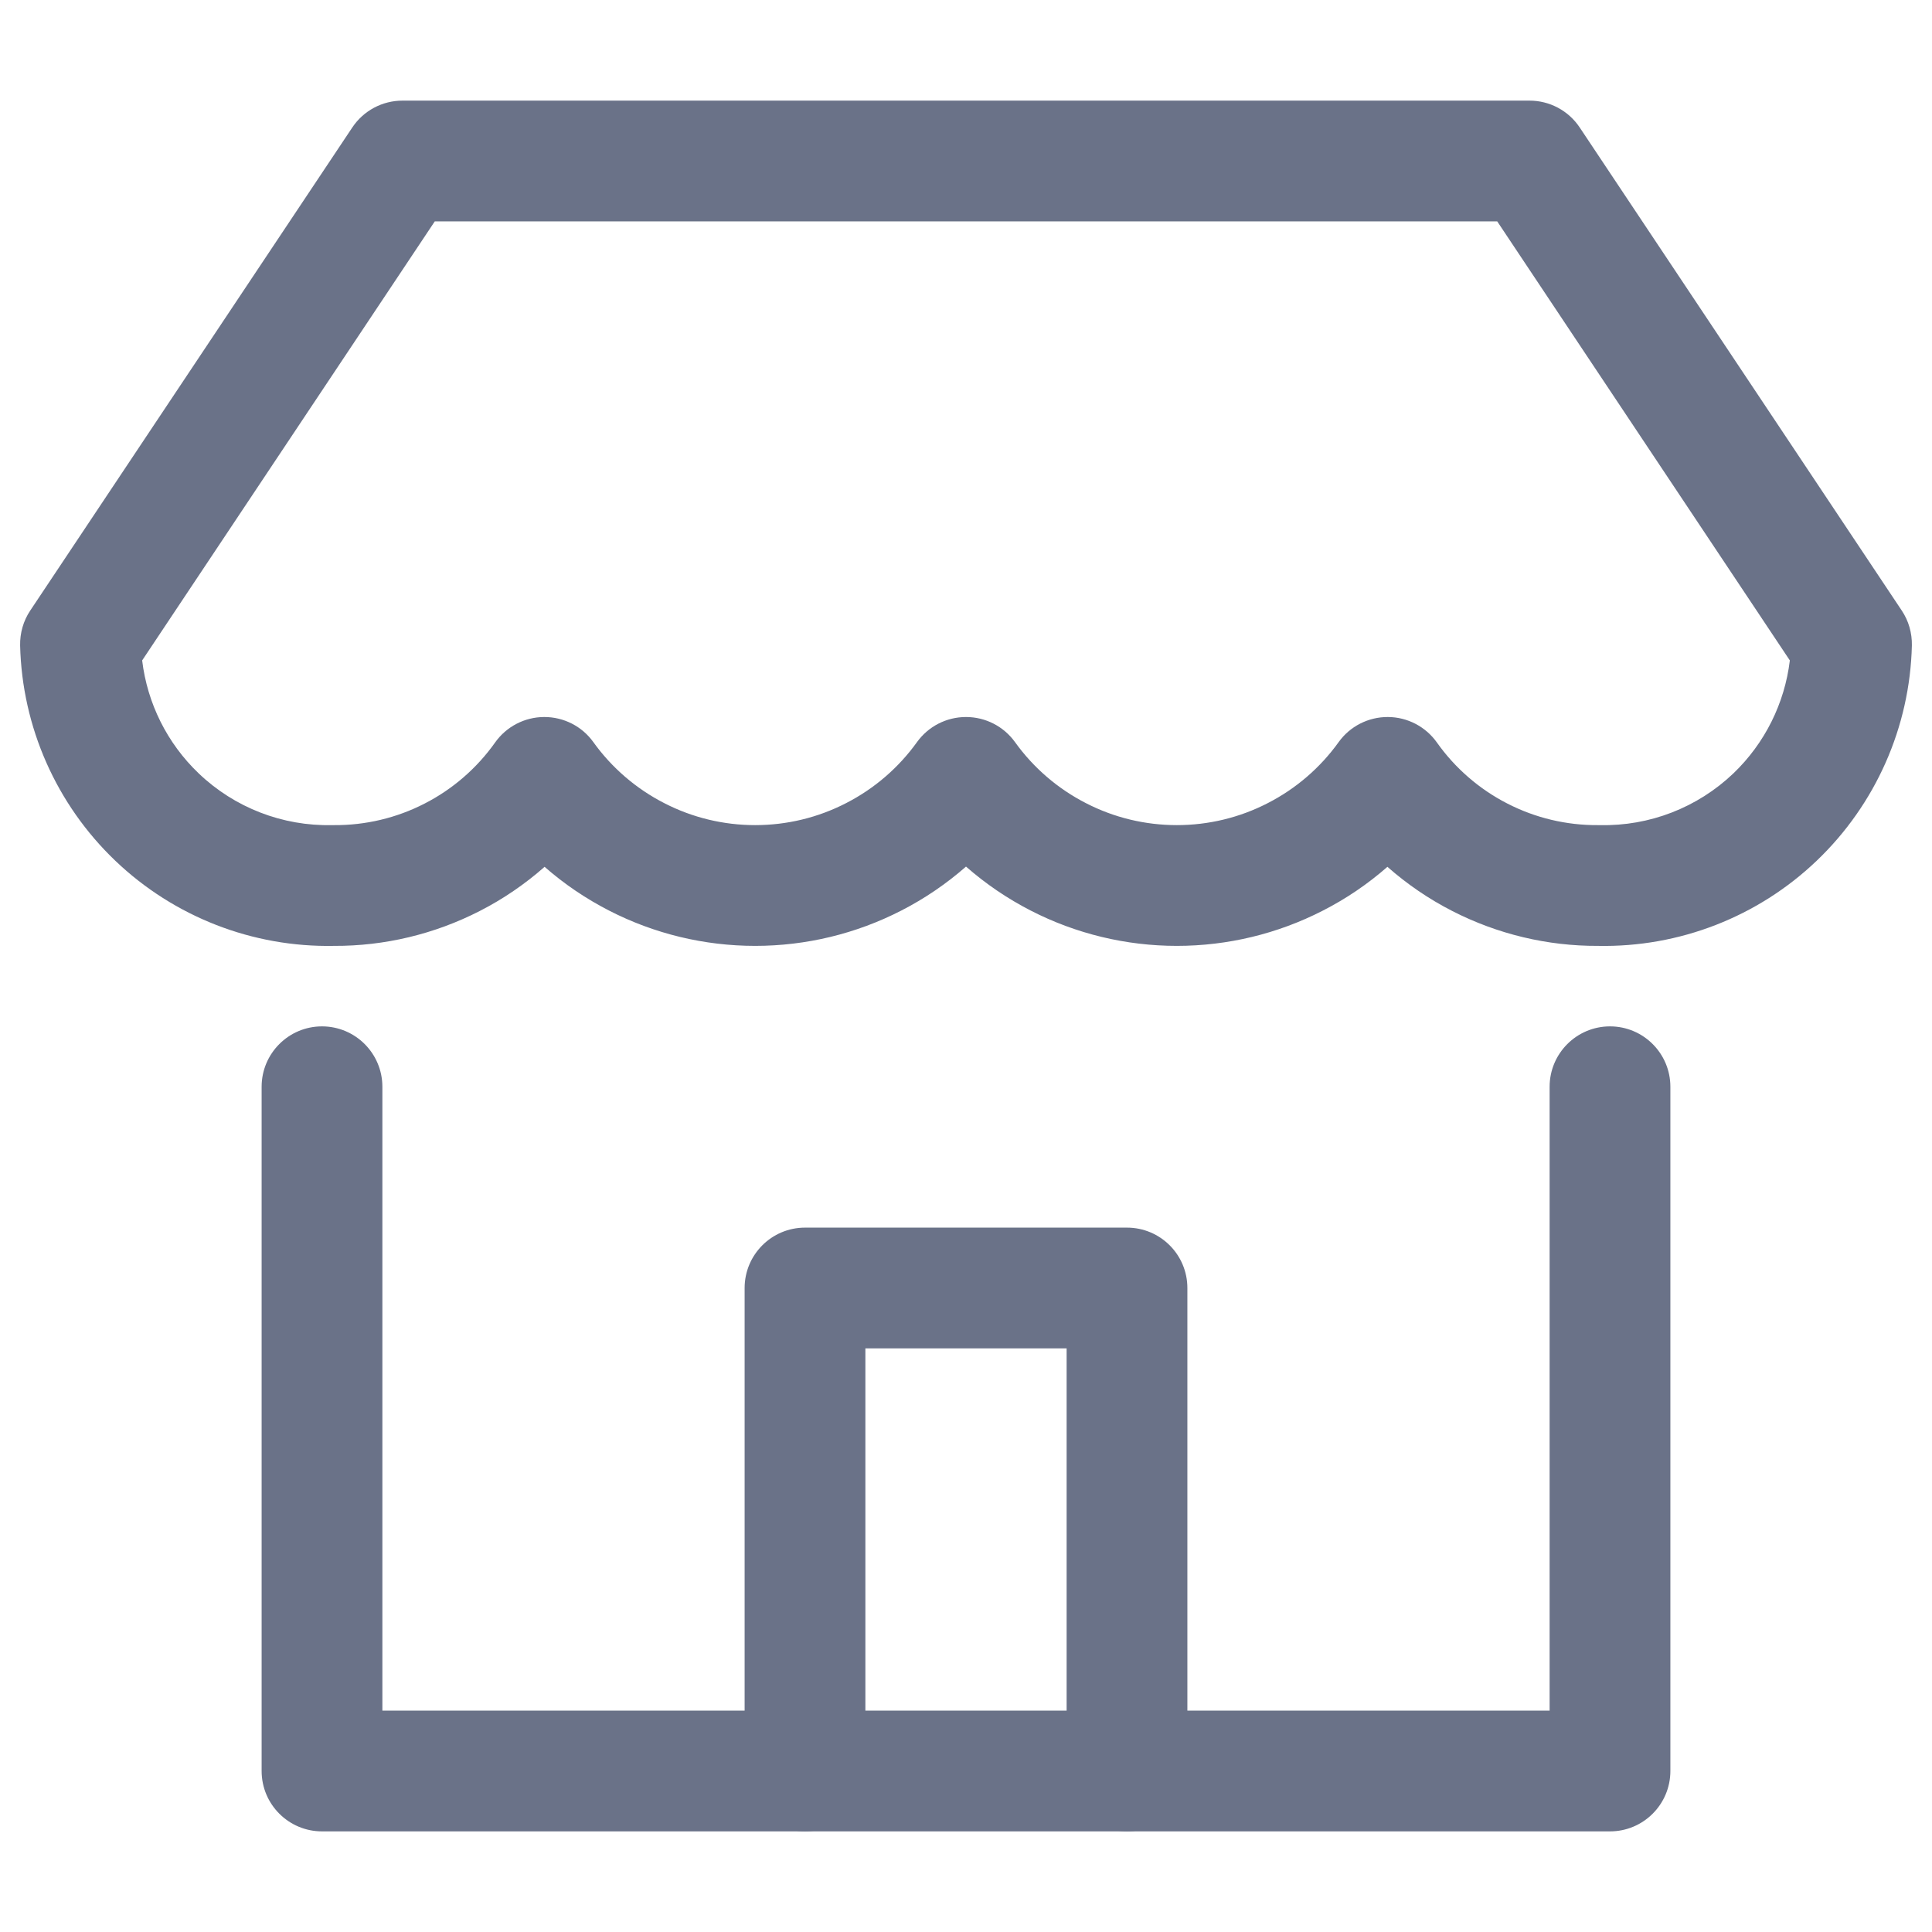 <svg width="24" height="24" viewBox="0 0 24 24" fill="none" xmlns="http://www.w3.org/2000/svg">
<path fill-rule="evenodd" clip-rule="evenodd" d="M9.25 16C9.25 15.586 9.586 15.25 10 15.25H14C14.414 15.25 14.75 15.586 14.75 16V22C14.75 22.414 14.414 22.75 14 22.75C13.586 22.75 13.25 22.414 13.25 22V16.75H10.75V22C10.75 22.414 10.414 22.75 10 22.75C9.586 22.75 9.25 22.414 9.25 22V16Z" fill="#6A7288"/>
<path fill-rule="evenodd" clip-rule="evenodd" d="M4 12.75C4.414 12.75 4.75 13.086 4.75 13.5V21.25H19.25V13.5C19.25 13.086 19.586 12.75 20 12.75C20.414 12.75 20.75 13.086 20.75 13.5V22C20.75 22.414 20.414 22.75 20 22.75H4C3.586 22.75 3.25 22.414 3.25 22V13.5C3.25 13.086 3.586 12.75 4 12.75Z" fill="#6A7288"/>
<path fill-rule="evenodd" clip-rule="evenodd" d="M4.376 1.584C4.515 1.375 4.749 1.25 5 1.25H19C19.251 1.25 19.485 1.375 19.624 1.584L23.624 7.584C23.71 7.712 23.753 7.864 23.75 8.018C23.726 9.031 23.3 9.993 22.567 10.693C21.837 11.39 20.86 11.77 19.851 11.75C19.222 11.753 18.601 11.604 18.041 11.317C17.749 11.168 17.479 10.983 17.235 10.768C16.992 10.981 16.723 11.164 16.433 11.312C15.872 11.6 15.25 11.75 14.619 11.75C13.988 11.75 13.366 11.6 12.805 11.312C12.514 11.163 12.244 10.979 12 10.765C11.756 10.979 11.486 11.163 11.195 11.312C10.634 11.6 10.012 11.75 9.381 11.75C8.75 11.75 8.128 11.6 7.567 11.312C7.278 11.164 7.008 10.981 6.765 10.768C6.521 10.983 6.251 11.168 5.959 11.317C5.399 11.604 4.778 11.753 4.149 11.75C3.14 11.77 2.163 11.39 1.433 10.693C0.7 9.993 0.274 9.031 0.25 8.018C0.247 7.864 0.29 7.712 0.376 7.584L4.376 1.584ZM5.401 2.75L1.766 8.204C1.83 8.737 2.077 9.234 2.469 9.608C2.914 10.033 3.51 10.264 4.126 10.25C4.133 10.25 4.141 10.25 4.148 10.25C4.54 10.253 4.927 10.161 5.275 9.982C5.623 9.804 5.924 9.543 6.15 9.224C6.29 9.026 6.517 8.908 6.759 8.907C7.002 8.906 7.23 9.022 7.371 9.219C7.6 9.538 7.902 9.798 8.252 9.977C8.601 10.157 8.988 10.25 9.381 10.25C9.774 10.25 10.161 10.157 10.51 9.977C10.86 9.798 11.162 9.538 11.391 9.219C11.532 9.023 11.758 8.907 12 8.907C12.242 8.907 12.468 9.023 12.609 9.219C12.838 9.538 13.14 9.798 13.49 9.977C13.839 10.157 14.226 10.25 14.619 10.25C15.012 10.25 15.399 10.157 15.748 9.977C16.098 9.798 16.4 9.538 16.629 9.219C16.77 9.022 16.998 8.906 17.241 8.907C17.483 8.908 17.71 9.026 17.85 9.224C18.076 9.543 18.377 9.804 18.725 9.982C19.073 10.161 19.46 10.253 19.852 10.25C19.859 10.25 19.867 10.25 19.874 10.25C20.49 10.264 21.086 10.033 21.532 9.608C21.923 9.234 22.17 8.737 22.234 8.204L18.599 2.75H5.401Z" fill="#6A7288"/>
</svg>
